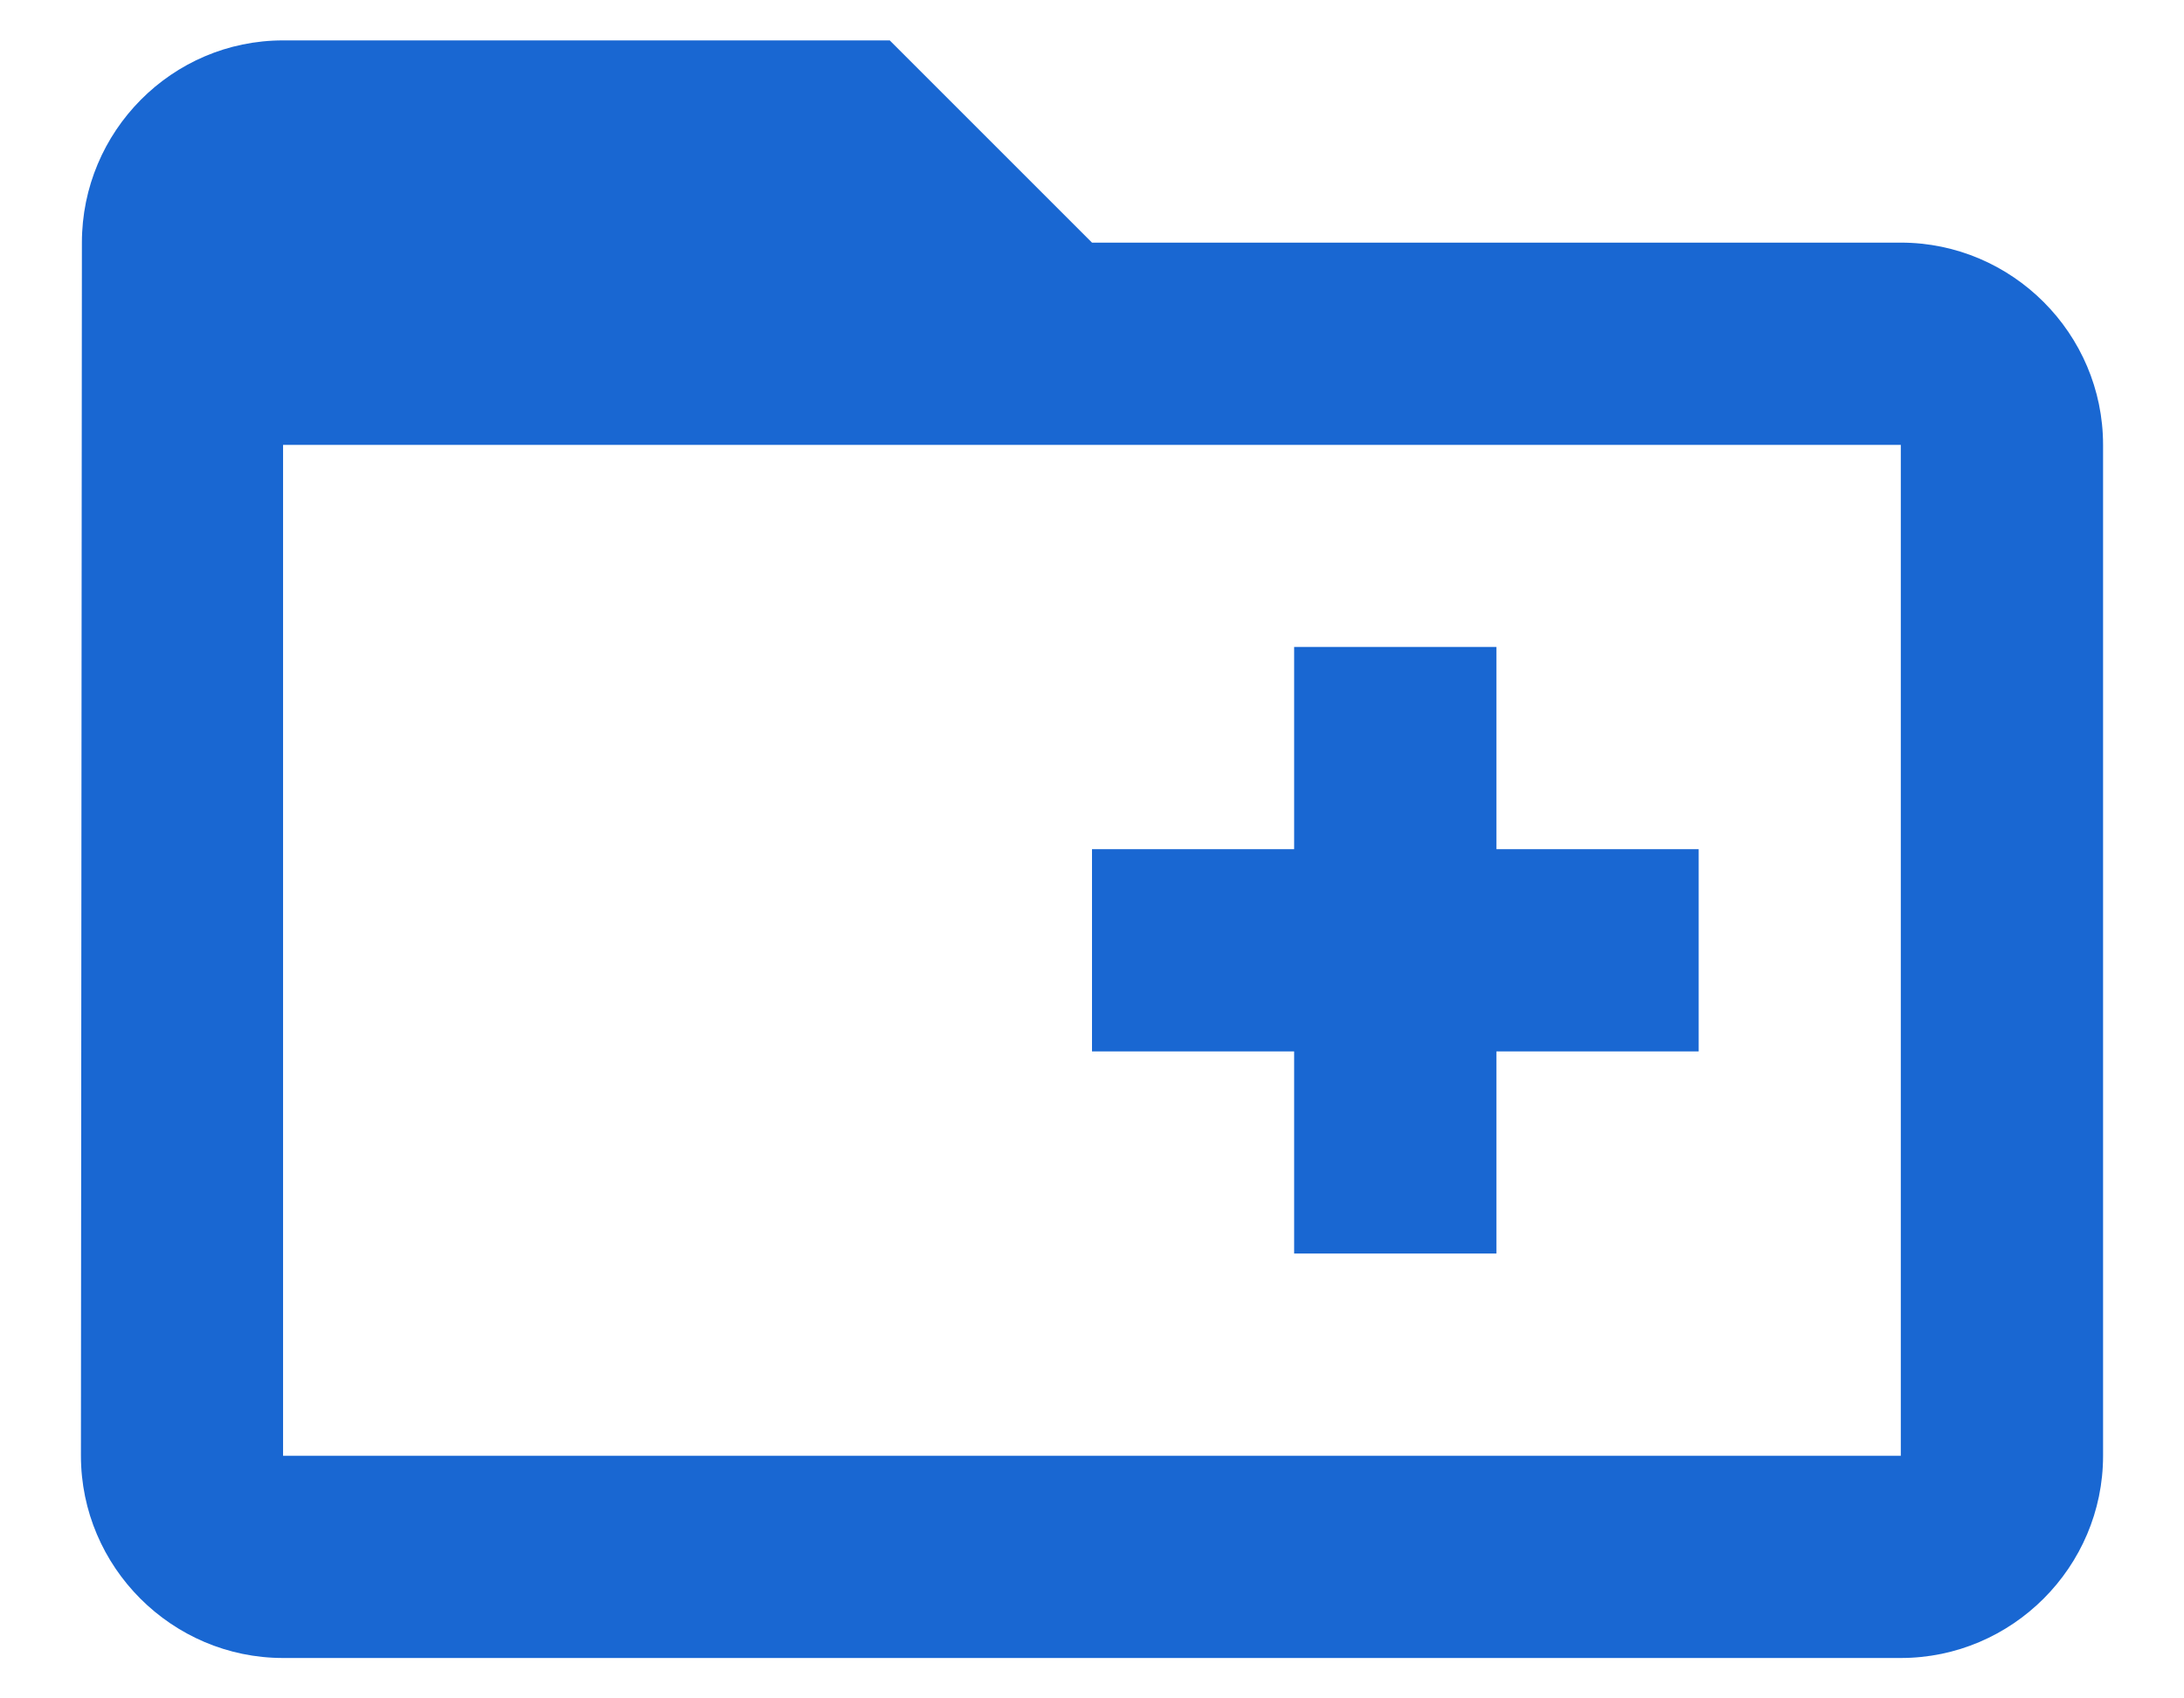 <svg width="18" height="14" viewBox="0 0 18 14" fill="none" xmlns="http://www.w3.org/2000/svg"><path fill-rule="evenodd" clip-rule="evenodd" d="M17.333 3.667V12C17.333 12.917 16.583 13.667 15.666 13.667H2.333C1.417 13.667 0.667 12.917 0.667 12L0.675 2C0.675 1.083 1.417 0.333 2.333 0.333H7.333L9 2H15.666C16.583 2 17.333 2.75 17.333 3.667ZM9 7H10.666V5.333H12.333V7H14V8.667H12.333V10.333H10.666V8.667H9V7ZM2.333 3.667H15.666V12H2.333V3.667Z" fill="#1967D2"></path></svg>